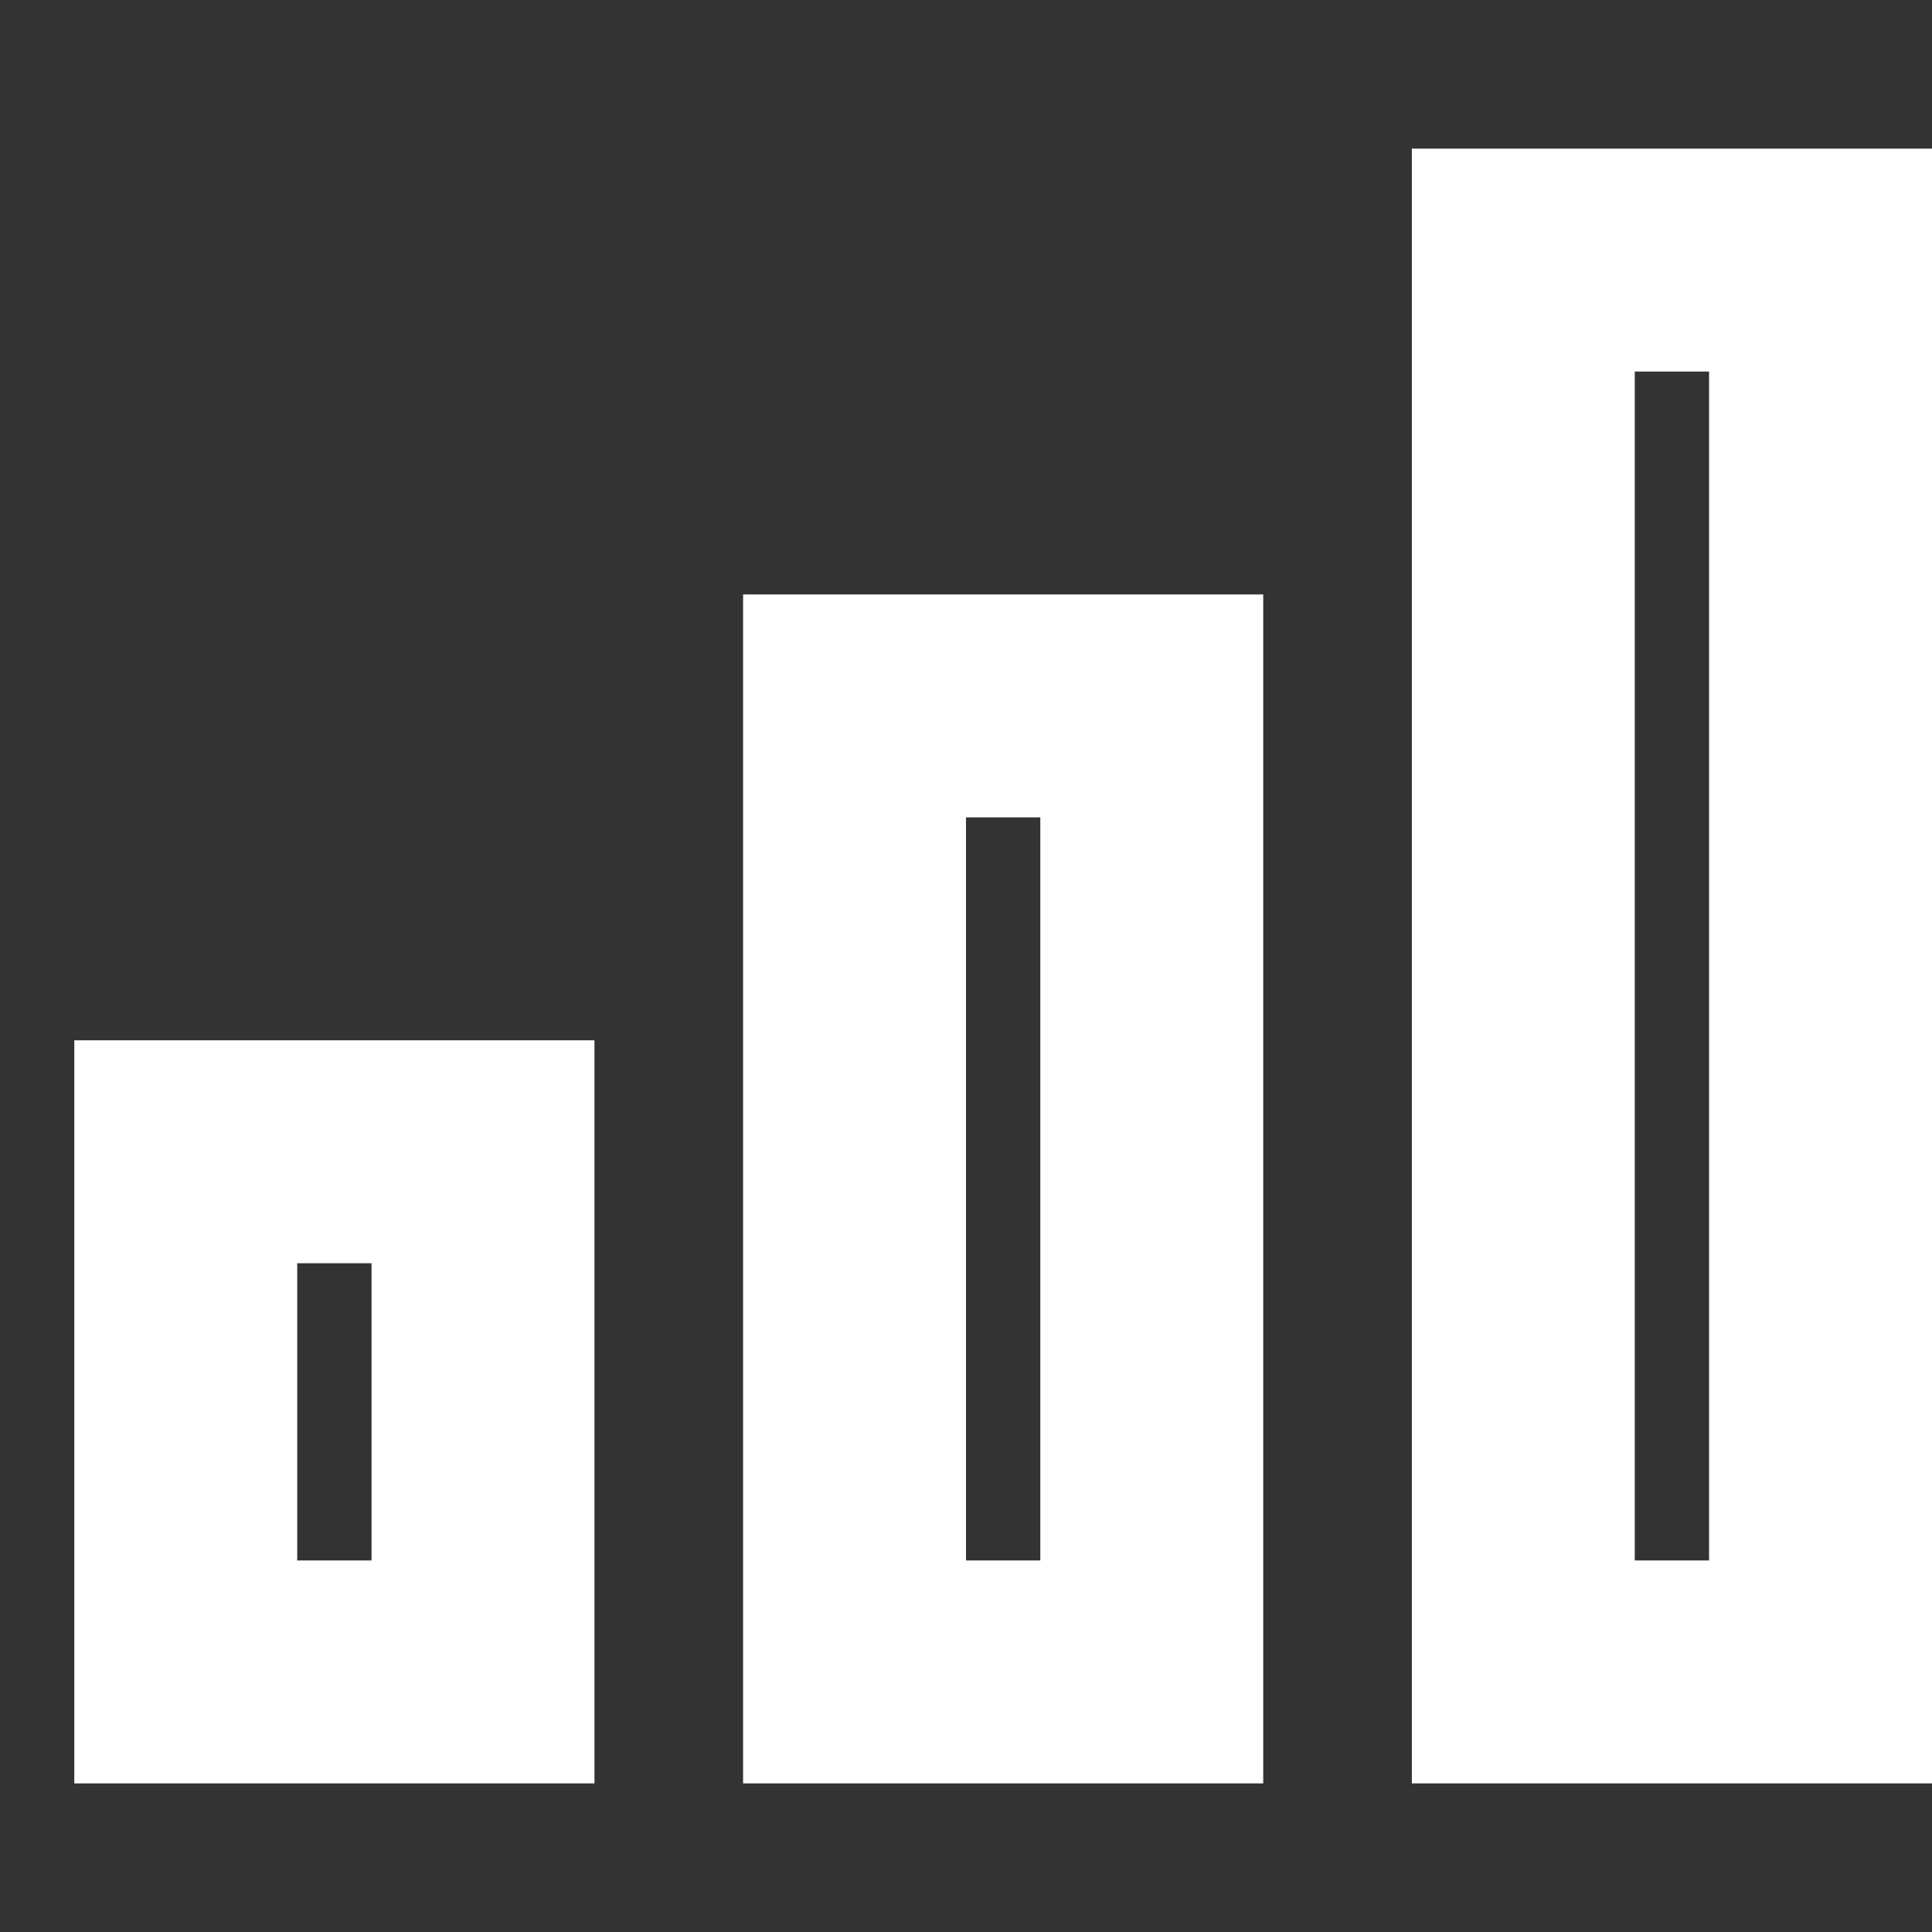 <svg width="26" height="26" viewBox="0 0 26 26" fill="none" xmlns="http://www.w3.org/2000/svg">
<rect x="0" y="0" width="26" height="26" fill="#333333" stroke="none"/>
<rect x="11.5" y="9.5" width="4" height="13" stroke="white" stroke-width="3"/>
<rect x="2.5" y="15.5" width="4" height="7" stroke="white" stroke-width="3"/>
<rect x="20.5" y="3.5" width="4" height="19" stroke="white" stroke-width="3"/>
</svg>
